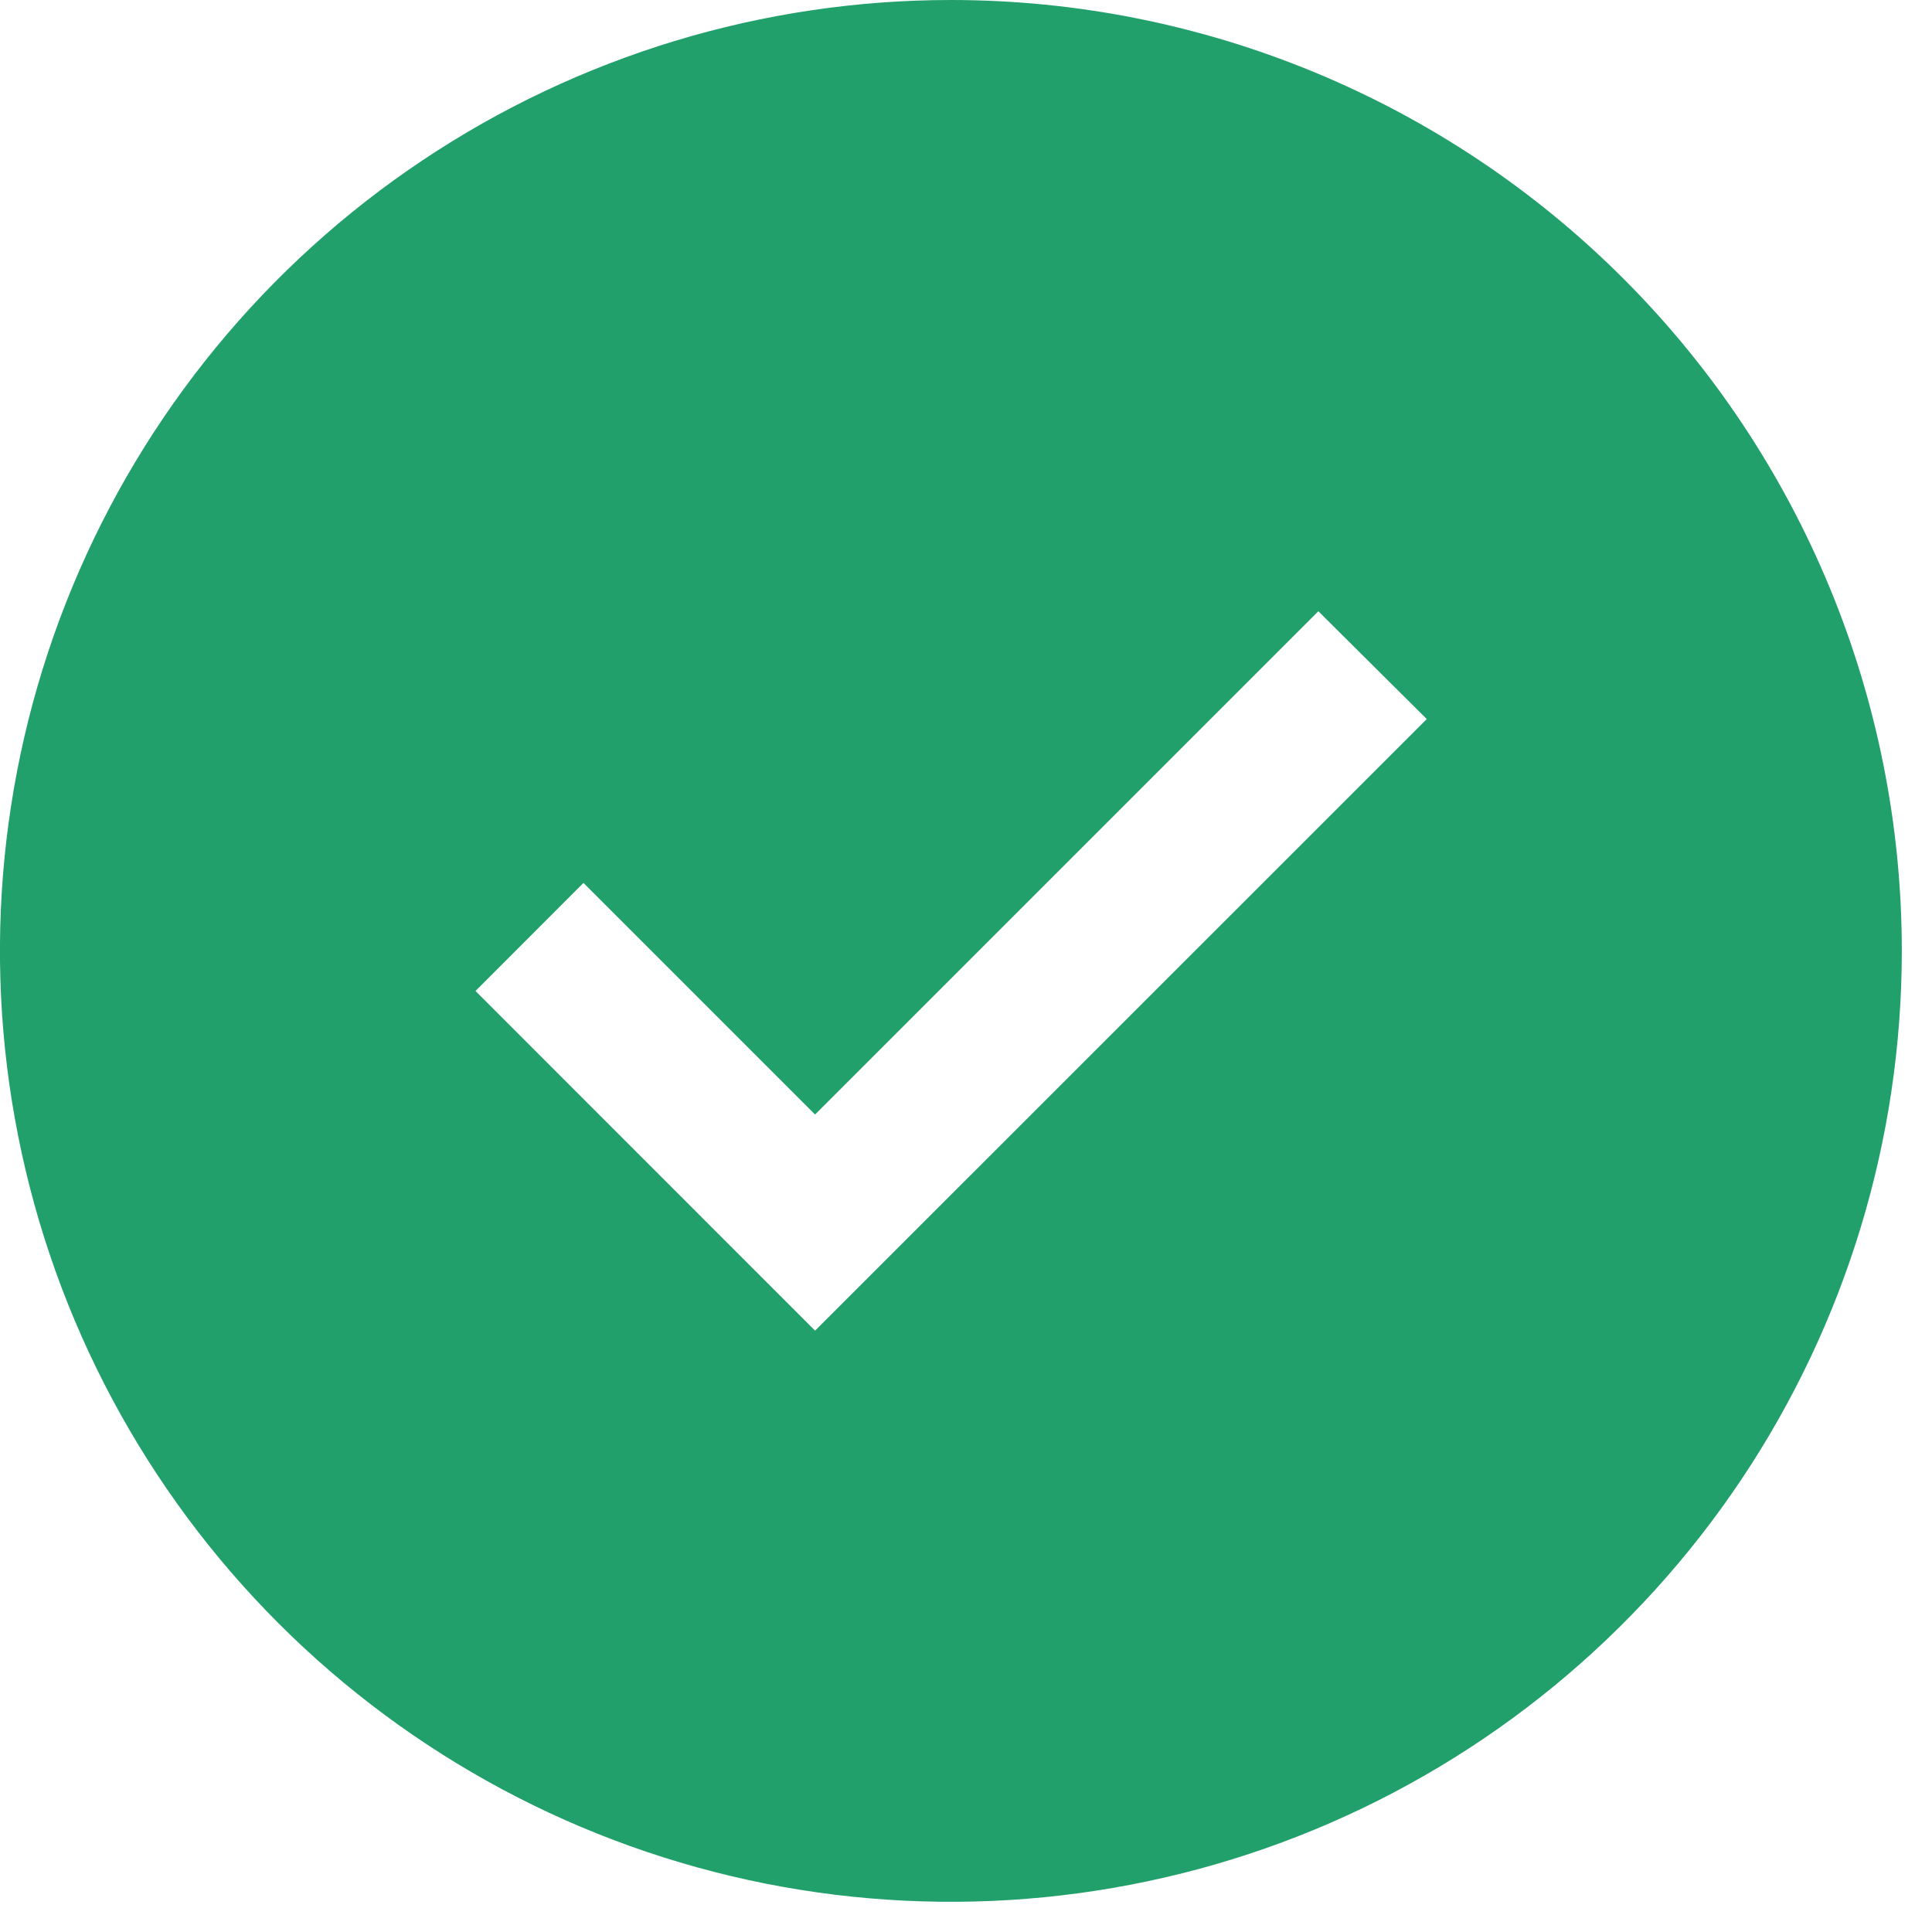 <svg width="16" height="16" viewBox="0 0 16 16" fill="none" xmlns="http://www.w3.org/2000/svg">
<path d="M7.875 0C6.317 0 4.795 0.462 3.5 1.327C2.205 2.192 1.195 3.422 0.599 4.861C0.003 6.3 -0.153 7.884 0.151 9.411C0.455 10.939 1.205 12.342 2.307 13.444C3.408 14.545 4.811 15.295 6.339 15.599C7.866 15.902 9.45 15.747 10.889 15.151C12.328 14.555 13.557 13.545 14.423 12.25C15.288 10.955 15.75 9.433 15.75 7.875C15.75 5.786 14.92 3.783 13.444 2.307C11.967 0.83 9.964 0 7.875 0ZM6.75 11.02L3.938 8.207L4.832 7.312L6.75 9.23L10.918 5.062L11.816 5.955L6.75 11.02Z" fill="#22A06B"/>
</svg>
